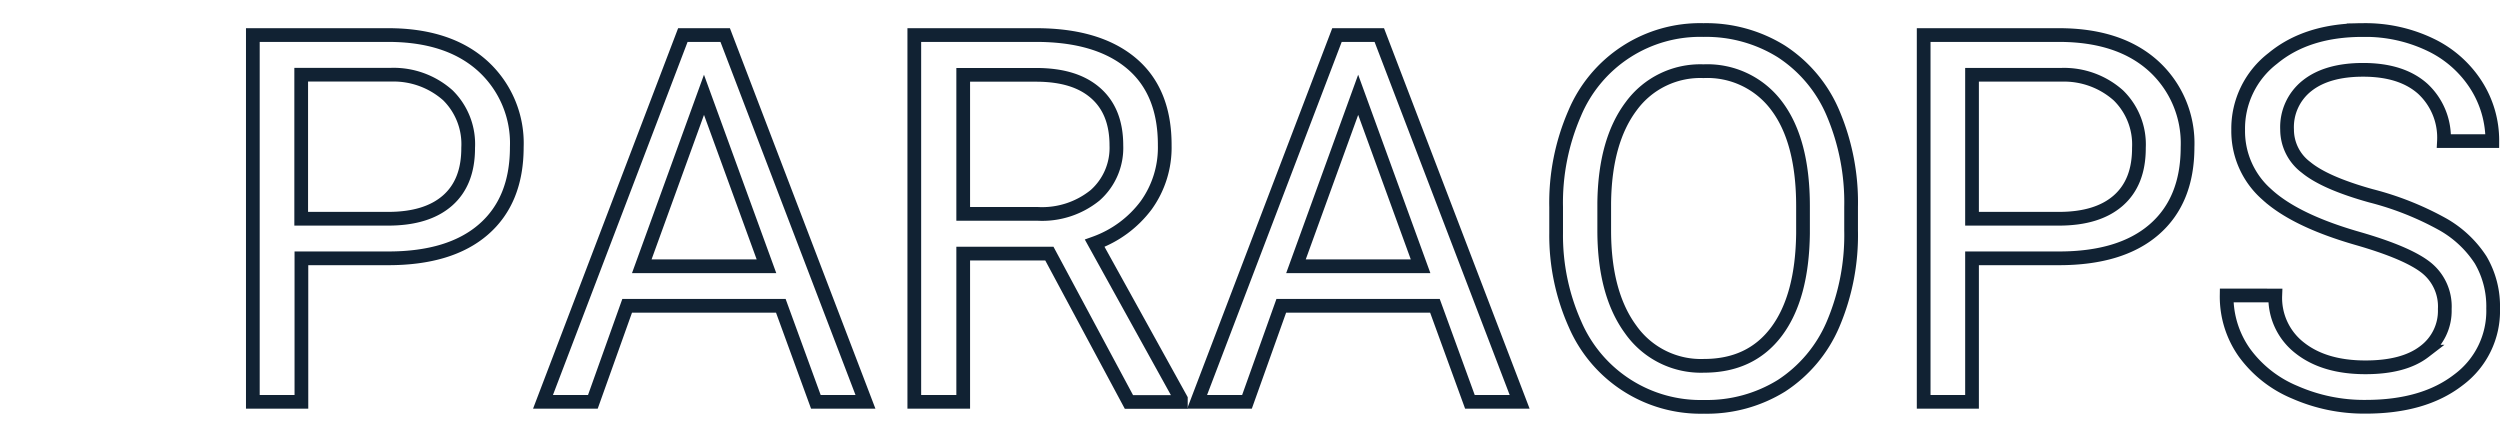 <svg id="Layer_1" data-name="Layer 1" xmlns="http://www.w3.org/2000/svg" viewBox="0 0 364.46 64.72"><defs><style>.cls-1{fill:none;stroke:#112233;stroke-miterlimit:10;stroke-width:2px;}
.cls-1{
	stroke-dasharray:1500;
		stroke-dashoffset:0;
		-webkit-animation: dash 4s linear forwards infinite;
		-o-animation: dash 4s linear forwards infinite;
		-moz-animation: dash 4s linear forwards infinite;
		animation: dash 4s linear forwards infinite;
}
	
	@-webkit-keyframes dash{
		from{
			stroke-dashoffset:1500;
		}
		to{
			stroke-dashoffset:0;
		}
	}
</style></defs><path class="cls-1" d="M96.57,19.22h19.72q8.77,0,13.76,4.48a15.21,15.21,0,0,1,5,11.86q0,7.78-4.86,12t-13.94,4.21h-12.6V72.69H96.57ZM116.29,46q5.65,0,8.67-2.66t3-7.69A10,10,0,0,0,125,28a11.91,11.91,0,0,0-8.26-3H103.62V46Z" transform="translate(-59.71 -14.11)"/><path class="cls-1" d="M159.26,19.22h6.17l20.45,53.47h-7.23l-5.11-14h-22.4l-5,14h-7.27Zm12.19,33.71-9.11-25-9.07,25Z" transform="translate(-59.71 -14.11)"/><path class="cls-1" d="M210.74,19.22q9,0,13.9,4.11t4.87,12a14.4,14.4,0,0,1-2.7,8.7,16.13,16.13,0,0,1-7.51,5.54l12.56,22.7v.44h-7.57l-11.6-21.63H200.13V72.69H193V19.22ZM200.13,45.29H211a12.26,12.26,0,0,0,8.36-2.71,9.22,9.22,0,0,0,3.1-7.27c0-3.31-1-5.84-3-7.61s-4.81-2.65-8.54-2.68H200.13Z" transform="translate(-59.71 -14.11)"/><path class="cls-1" d="M254.62,19.22h6.17l20.46,53.47H274l-5.1-14h-22.4l-5,14h-7.27Zm12.19,33.71-9.1-25-9.07,25Z" transform="translate(-59.71 -14.11)"/><path class="cls-1" d="M289.25,30.68a19.82,19.82,0,0,1,18.8-12.19,20.73,20.73,0,0,1,11.33,3.1,20,20,0,0,1,7.55,9,33.27,33.27,0,0,1,2.64,13.71v3.38a33.15,33.15,0,0,1-2.64,13.72,20.08,20.08,0,0,1-7.5,8.94,20.65,20.65,0,0,1-11.31,3.08,19.93,19.93,0,0,1-18.78-12,31.74,31.74,0,0,1-2.77-13.31V44.3A32.62,32.62,0,0,1,289.25,30.68Zm4.33,17q0,9.23,3.88,14.49a12.52,12.52,0,0,0,10.66,5.27q6.84,0,10.58-5t3.86-14.27v-4q0-9.51-3.82-14.6a12.6,12.6,0,0,0-10.69-5.08,12.47,12.47,0,0,0-10.52,5.08q-3.84,5.09-3.95,14.12Z" transform="translate(-59.71 -14.11)"/><path class="cls-1" d="M340.15,19.22h19.71q8.77,0,13.76,4.48a15.21,15.21,0,0,1,5,11.86q0,7.78-4.86,12t-13.94,4.21H347.2V72.69h-7.05ZM359.86,46q5.65,0,8.67-2.66t3-7.69a10,10,0,0,0-3-7.64,11.91,11.91,0,0,0-8.26-3H347.2V46Z" transform="translate(-59.71 -14.11)"/><path class="cls-1" d="M391.41,57.19A9.22,9.22,0,0,0,395,64.85q3.58,2.81,9.56,2.81c3.72,0,6.58-.76,8.56-2.28a7.41,7.41,0,0,0,3-6.21,7.23,7.23,0,0,0-2.75-6.07c-1.84-1.44-5.16-2.85-10-4.24q-9.07-2.61-13.2-6.41A12.26,12.26,0,0,1,386,33.07a12.91,12.91,0,0,1,5.05-10.45q5-4.14,13.13-4.13A21.91,21.91,0,0,1,414,20.62a16.17,16.17,0,0,1,6.68,5.87,15,15,0,0,1,2.37,8.19H416a9.71,9.71,0,0,0-3.08-7.62q-3.09-2.77-8.7-2.77-5.22,0-8.14,2.29A7.68,7.68,0,0,0,393.13,33a6.88,6.88,0,0,0,2.78,5.52q2.76,2.27,9.43,4.13a43.91,43.91,0,0,1,10.43,4.13A15.9,15.9,0,0,1,421.35,52a13.38,13.38,0,0,1,1.82,7.09,12.5,12.5,0,0,1-5.07,10.41q-5.06,3.92-13.55,3.91a25.08,25.08,0,0,1-10.28-2.11,17.27,17.27,0,0,1-7.36-5.78,14.1,14.1,0,0,1-2.59-8.34Z" transform="translate(-59.71 -14.11)"/></svg>